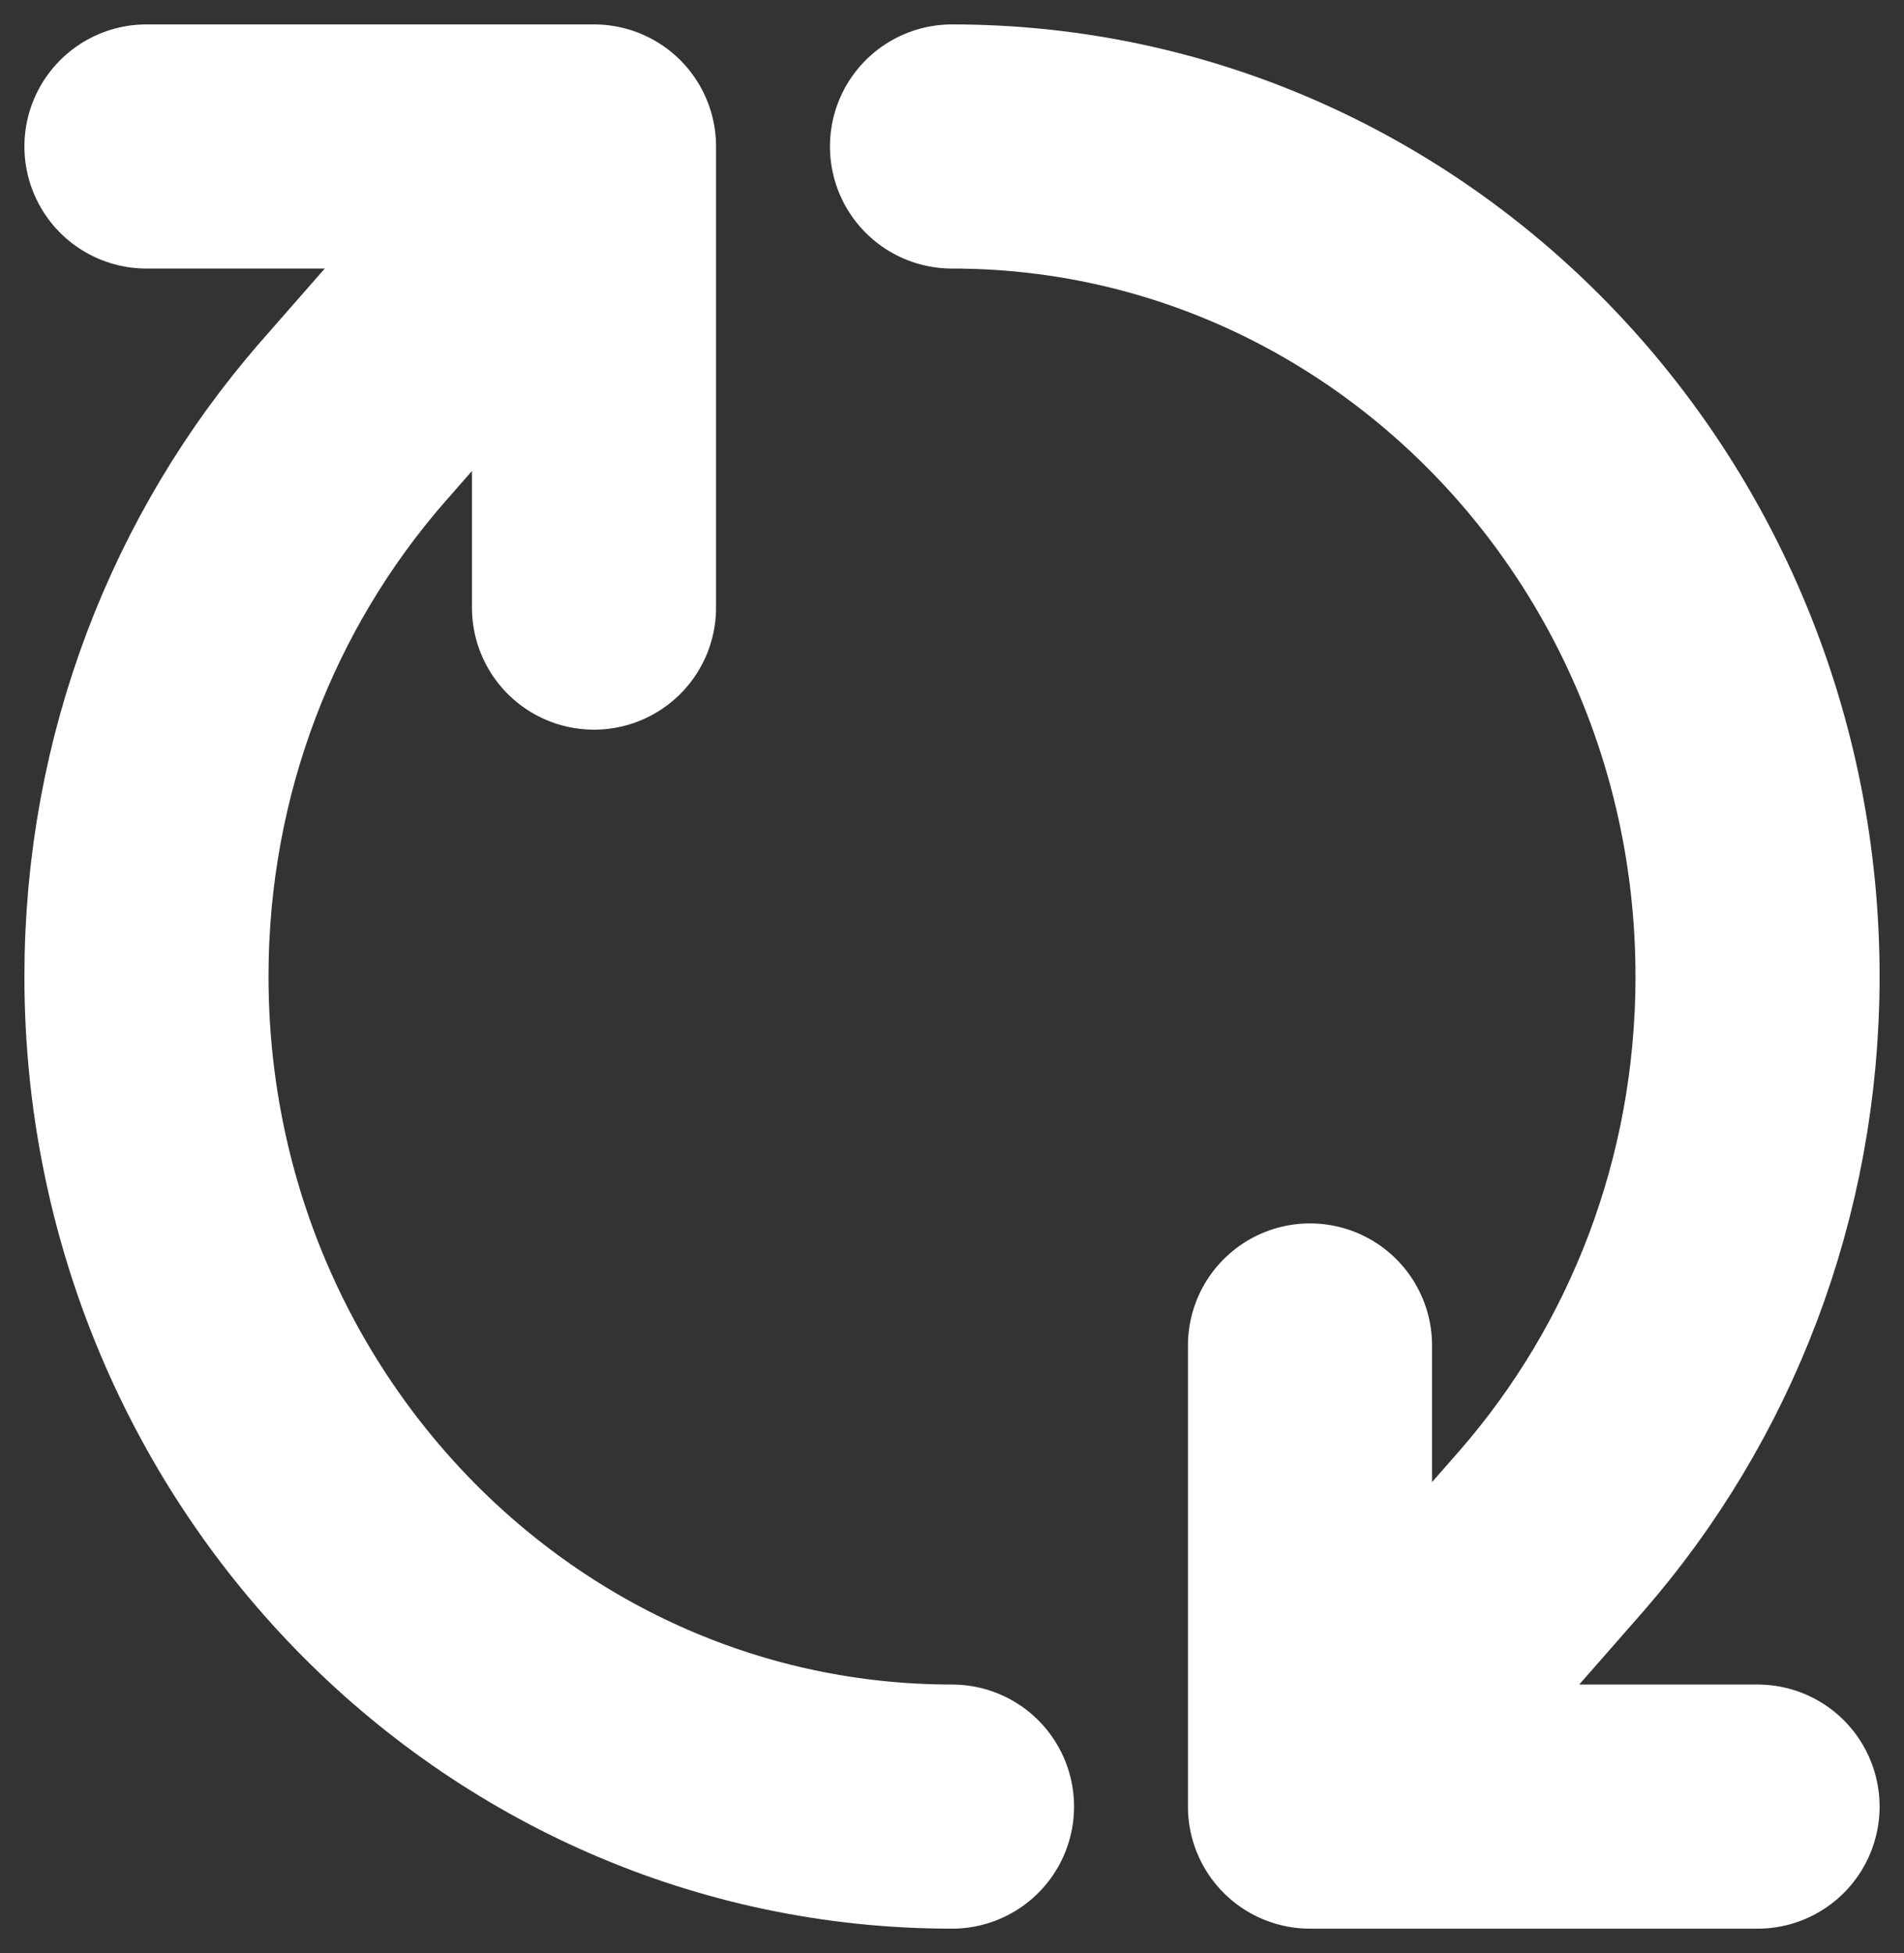 <svg width="39" height="40" viewBox="0 0 39 40" fill="none" xmlns="http://www.w3.org/2000/svg">
<rect x="0" y="0" width="39" height="40" fill="#333333" stroke="none"/>
<path d="M19.5 37C10.387 37 3 29.389 3 20C3 15.646 4.589 11.674 7.201 8.667L12.167 3M12.167 3H3M12.167 3V12.444M19.5 3C28.613 3 36 10.611 36 20C36 24.354 34.411 28.326 31.799 31.333L26.833 37M26.833 37H36M26.833 37V27.556" stroke="white" stroke-width="5" stroke-linecap="round" stroke-linejoin="round"/>
</svg>
